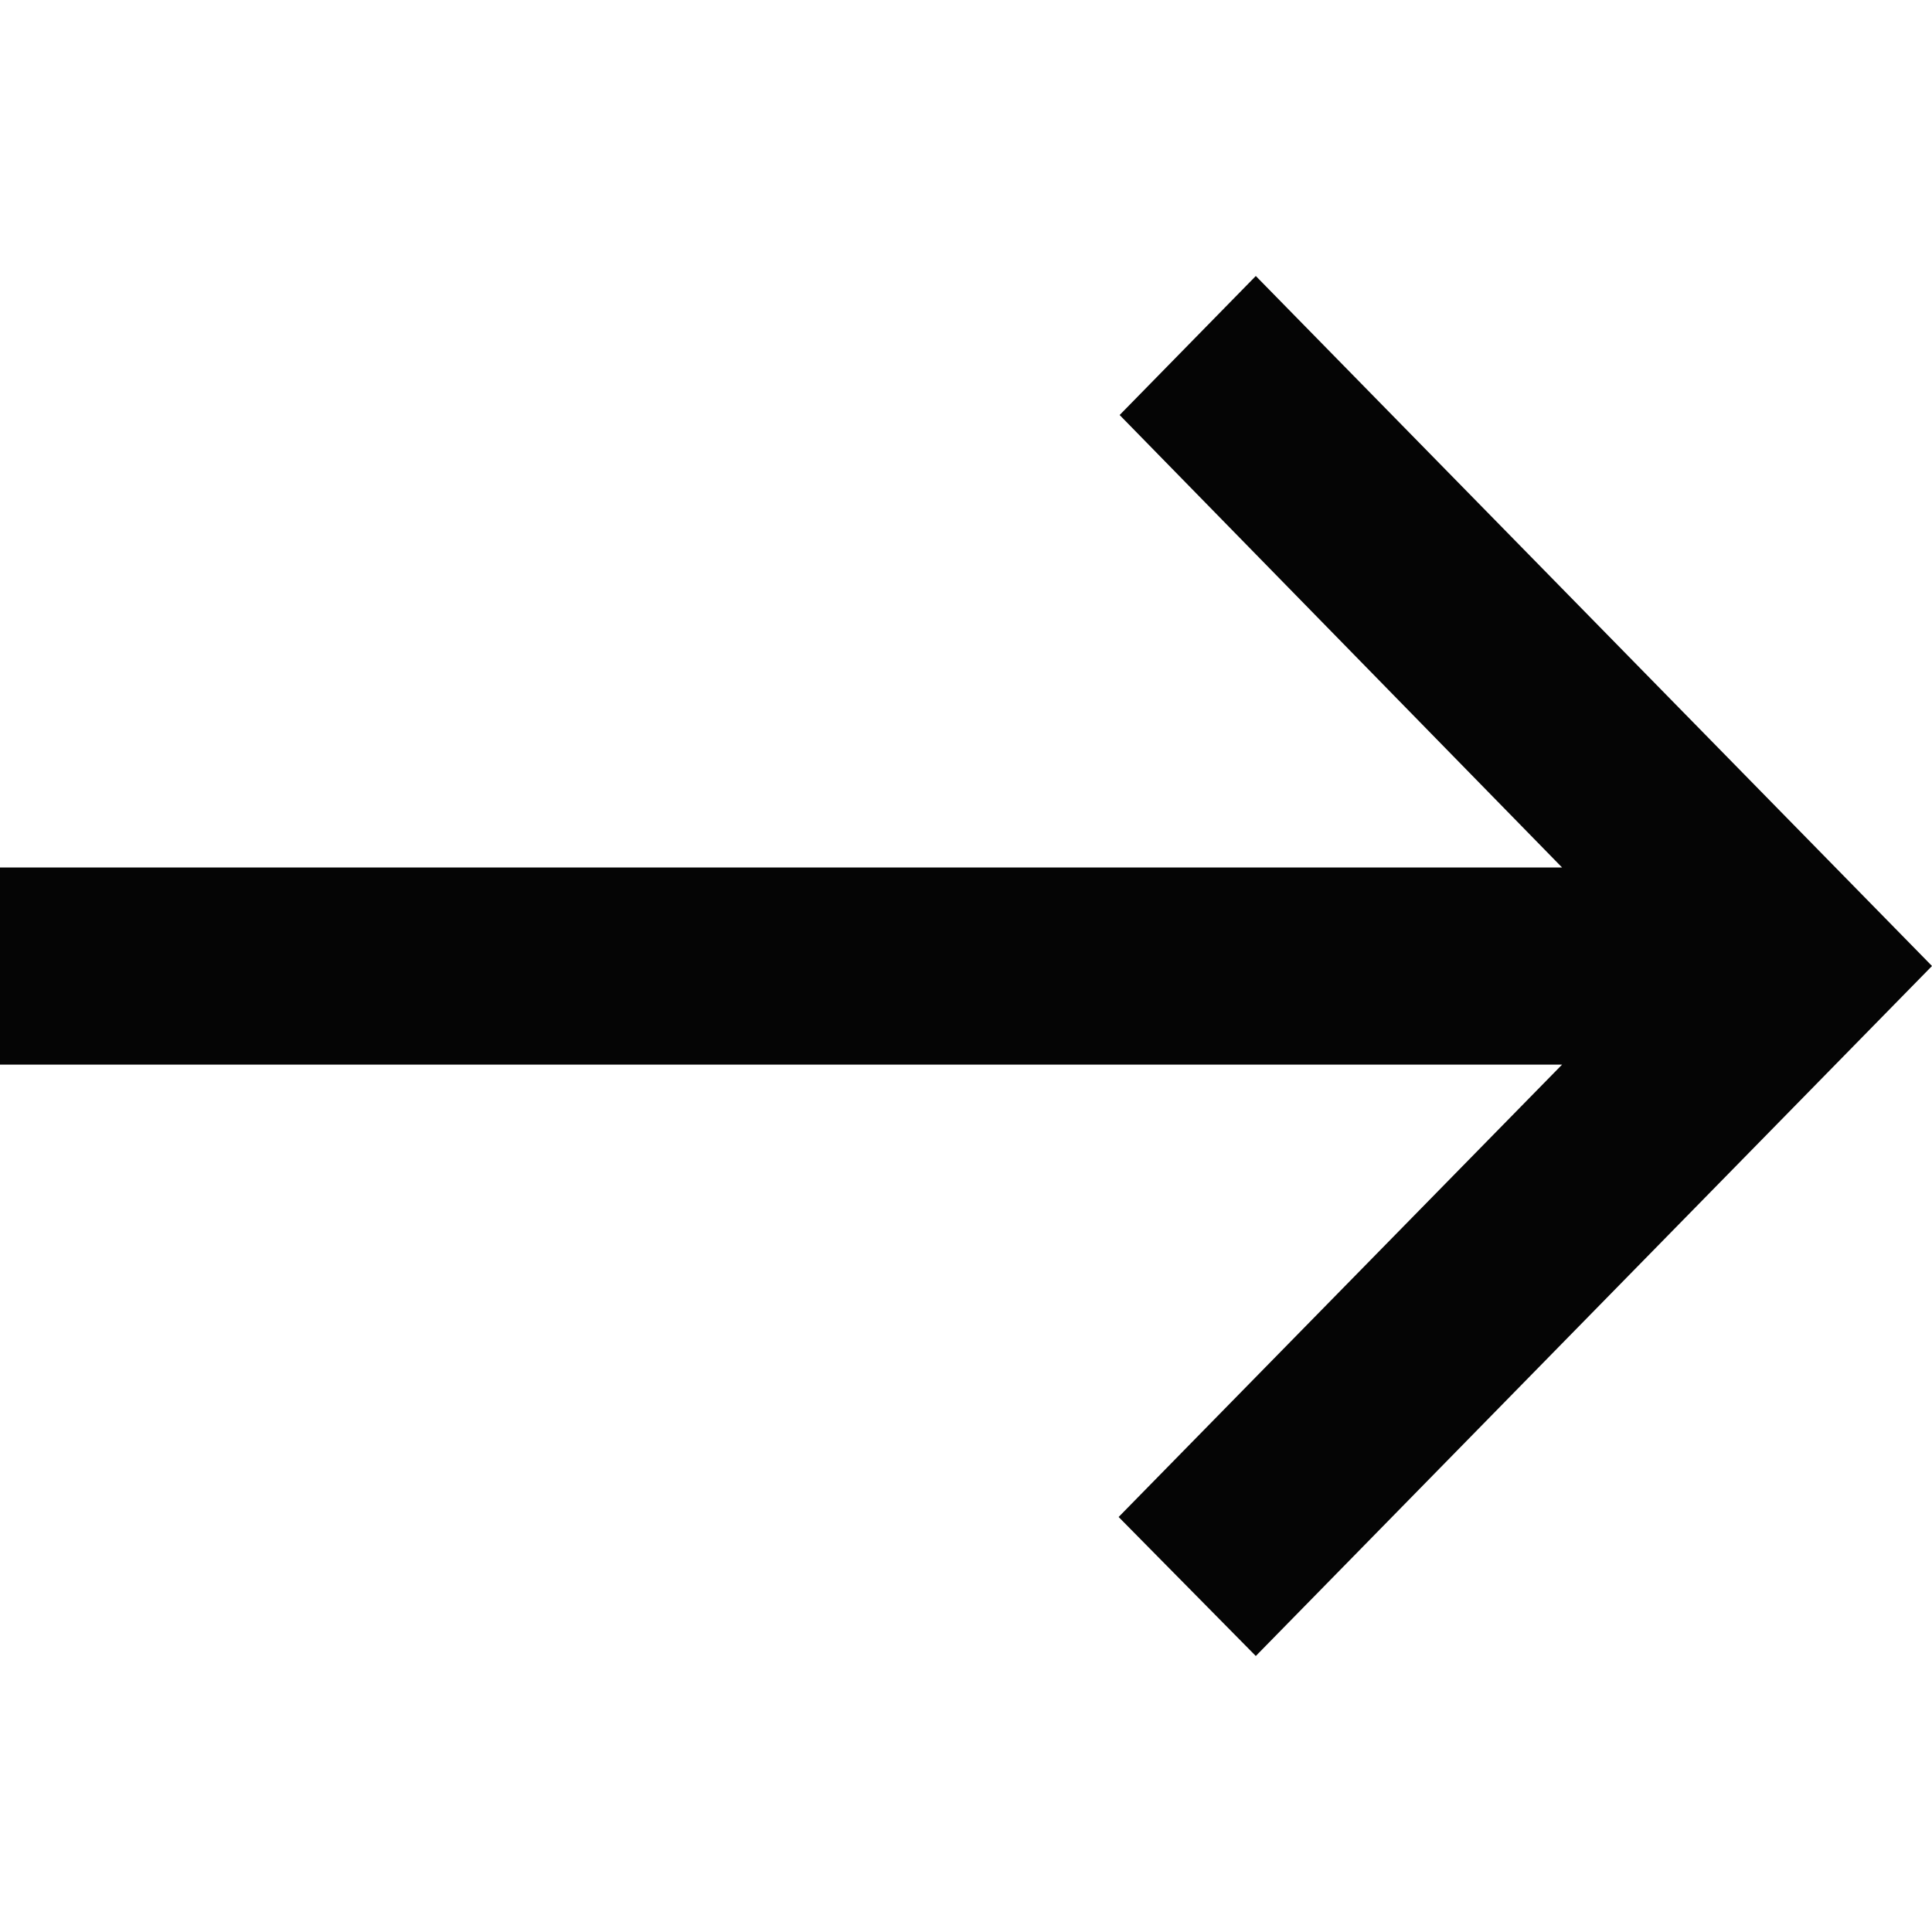 <svg width="21" height="21" viewBox="0 0 21 21" fill="none" version="1.1" xmlns="http://www.w3.org/2000/svg"><path d="m 13.65,3 -1.48,1.511 4.809,4.918 H 0 v 2.143 H 16.979 L 12.159,16.489 13.65,18 21,10.5 Z" fill="#050505" /></svg>